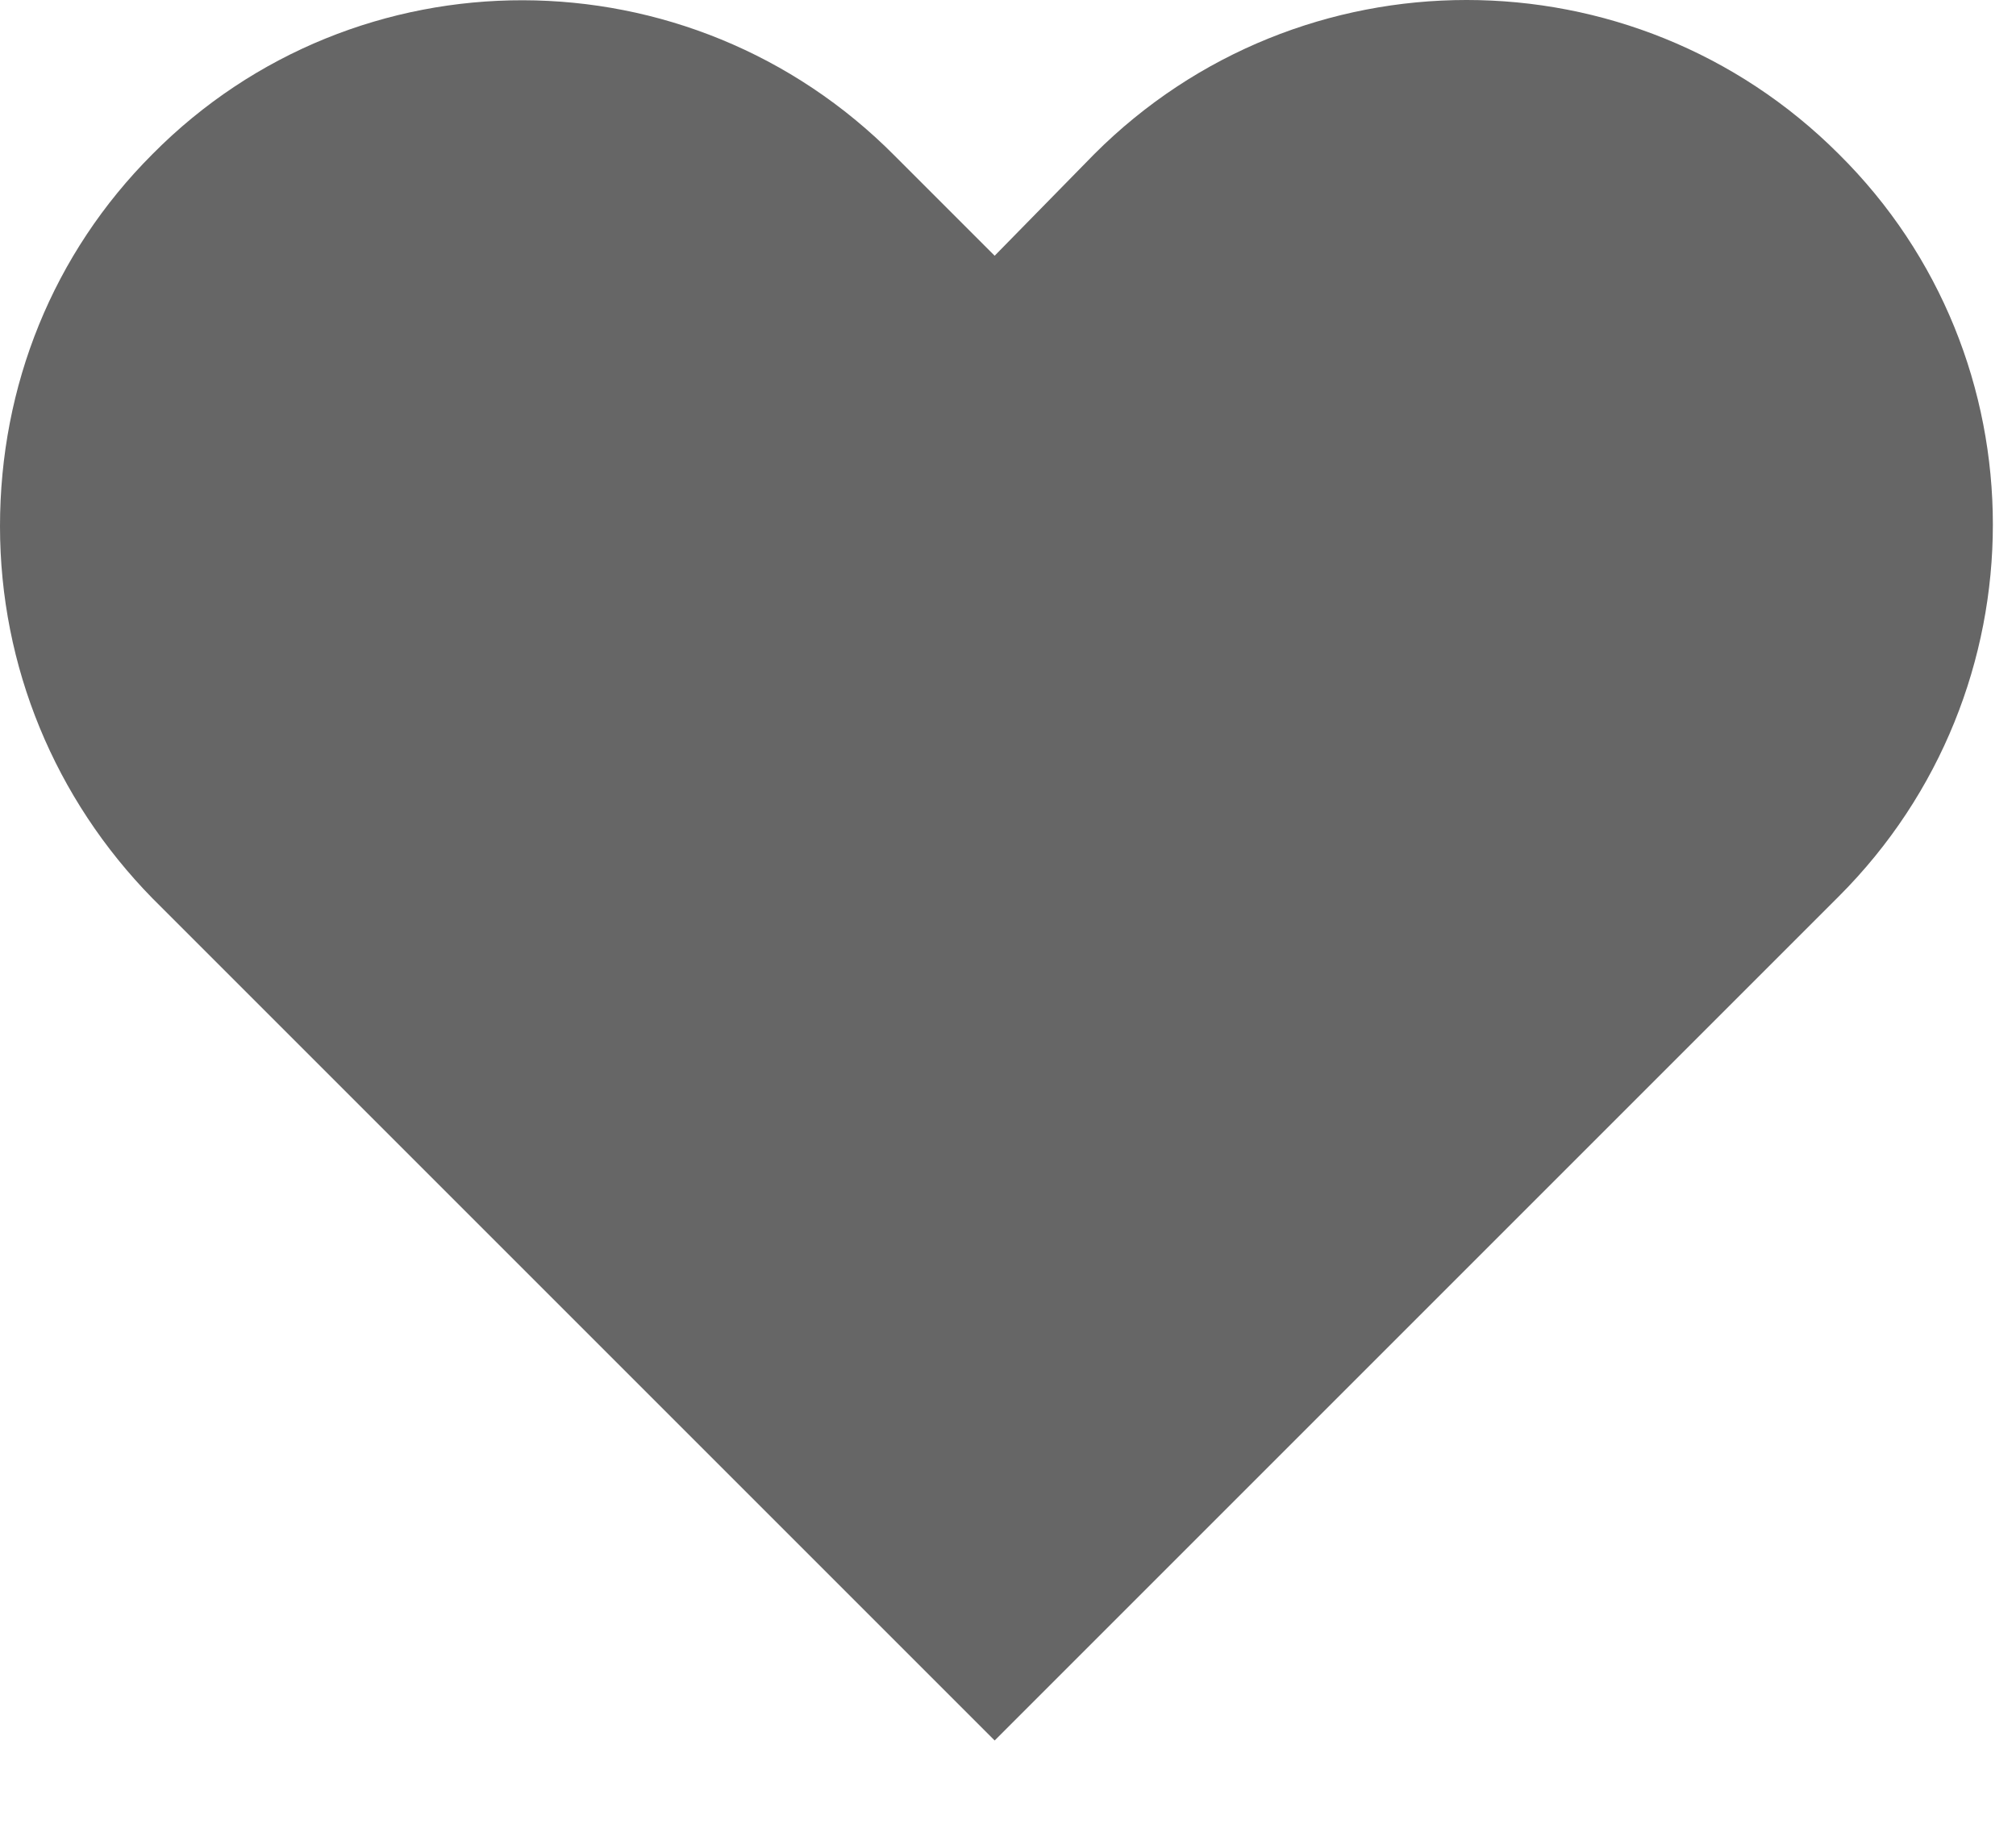 <svg width="21" height="19" viewBox="0 0 21 19" fill="none" xmlns="http://www.w3.org/2000/svg">
<path d="M19.154 9.338C21.294 7.198 21.294 3.724 19.154 1.605C17.014 -0.535 13.539 -0.535 11.399 1.605L10.361 2.664L9.323 1.626C7.183 -0.535 3.708 -0.535 1.589 1.605C0.551 2.643 0 4.02 0 5.482C0 6.944 0.572 8.321 1.589 9.359L10.361 18.131L19.154 9.338Z" fill="rgba(0, 0, 0, 0.6)"/>
</svg>
